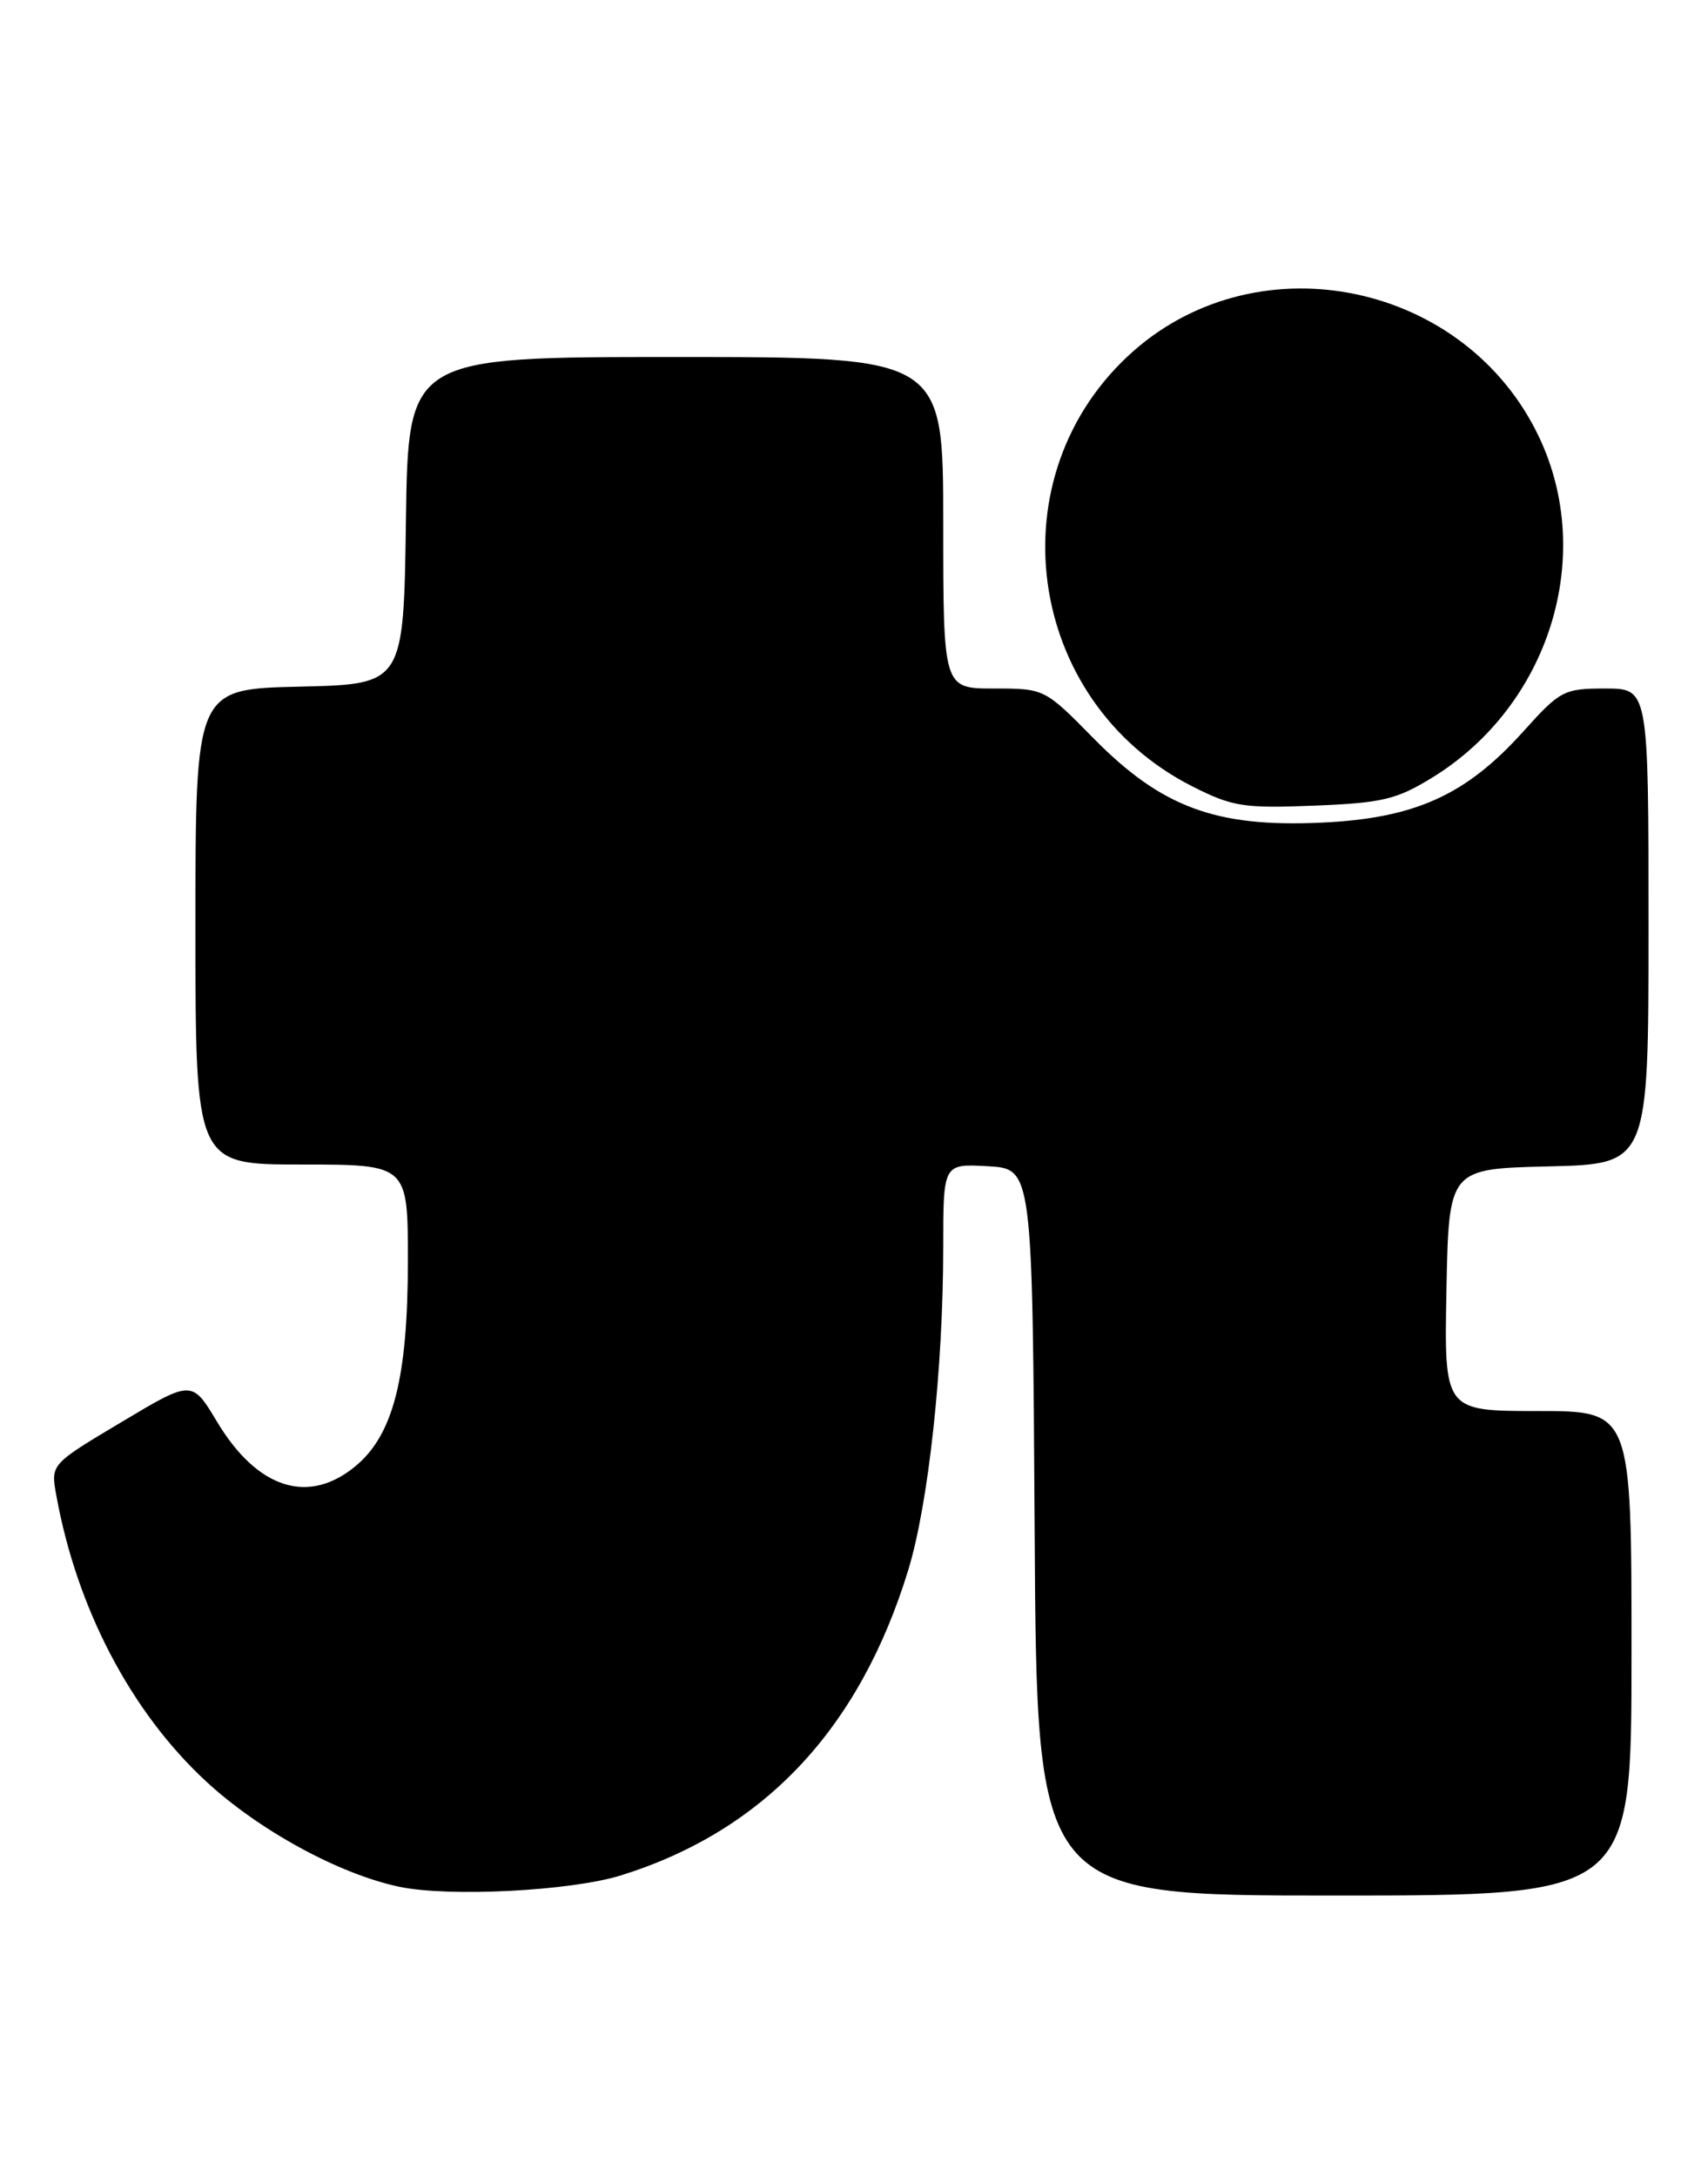 <?xml version="1.0" encoding="UTF-8" standalone="no"?>
<!DOCTYPE svg PUBLIC "-//W3C//DTD SVG 1.1//EN" "http://www.w3.org/Graphics/SVG/1.1/DTD/svg11.dtd" >
<svg xmlns="http://www.w3.org/2000/svg" xmlns:xlink="http://www.w3.org/1999/xlink" version="1.1" viewBox="0 0 201 256">
 <g >
 <path fill="currentColor"
d=" M 73.10 220.62 C 89.91 215.37 101.16 203.40 106.89 184.69 C 109.27 176.89 111.00 160.96 111.00 146.70 C 111.00 136.90 111.00 136.90 116.25 137.20 C 121.50 137.50 121.50 137.50 121.76 180.25 C 122.02 223.00 122.02 223.00 157.01 223.00 C 192.00 223.00 192.00 223.00 192.00 194.50 C 192.00 166.00 192.00 166.00 180.97 166.00 C 169.95 166.00 169.95 166.00 170.22 151.75 C 170.50 137.50 170.50 137.50 182.25 137.22 C 194.00 136.94 194.00 136.94 194.00 108.97 C 194.00 81.00 194.00 81.00 188.90 81.00 C 184.04 81.00 183.59 81.24 179.26 86.06 C 172.50 93.57 166.51 96.27 155.50 96.78 C 143.09 97.35 136.70 94.98 128.71 86.88 C 122.94 81.01 122.92 81.00 116.96 81.00 C 111.00 81.00 111.00 81.00 111.00 61.50 C 111.00 42.00 111.00 42.00 79.52 42.00 C 48.04 42.00 48.04 42.00 47.77 61.25 C 47.50 80.50 47.50 80.50 35.25 80.78 C 23.00 81.06 23.00 81.06 23.00 109.03 C 23.00 137.00 23.00 137.00 35.50 137.00 C 48.00 137.00 48.00 137.00 48.00 148.32 C 48.00 162.01 46.30 168.73 41.91 172.42 C 36.35 177.10 30.30 175.19 25.54 167.26 C 22.59 162.34 22.59 162.34 14.28 167.31 C 5.96 172.27 5.96 172.27 6.62 175.89 C 9.02 189.19 15.39 201.36 24.23 209.55 C 30.47 215.33 39.91 220.48 47.00 221.97 C 52.85 223.20 67.24 222.46 73.10 220.62 Z  M 168.63 91.43 C 182.31 82.97 187.78 65.49 181.13 51.44 C 172.55 33.30 148.34 28.15 133.41 41.28 C 116.96 55.77 120.56 82.50 140.31 92.51 C 145.02 94.90 146.35 95.11 154.65 94.78 C 162.71 94.46 164.36 94.06 168.63 91.43 Z "/>
</g>
</svg>